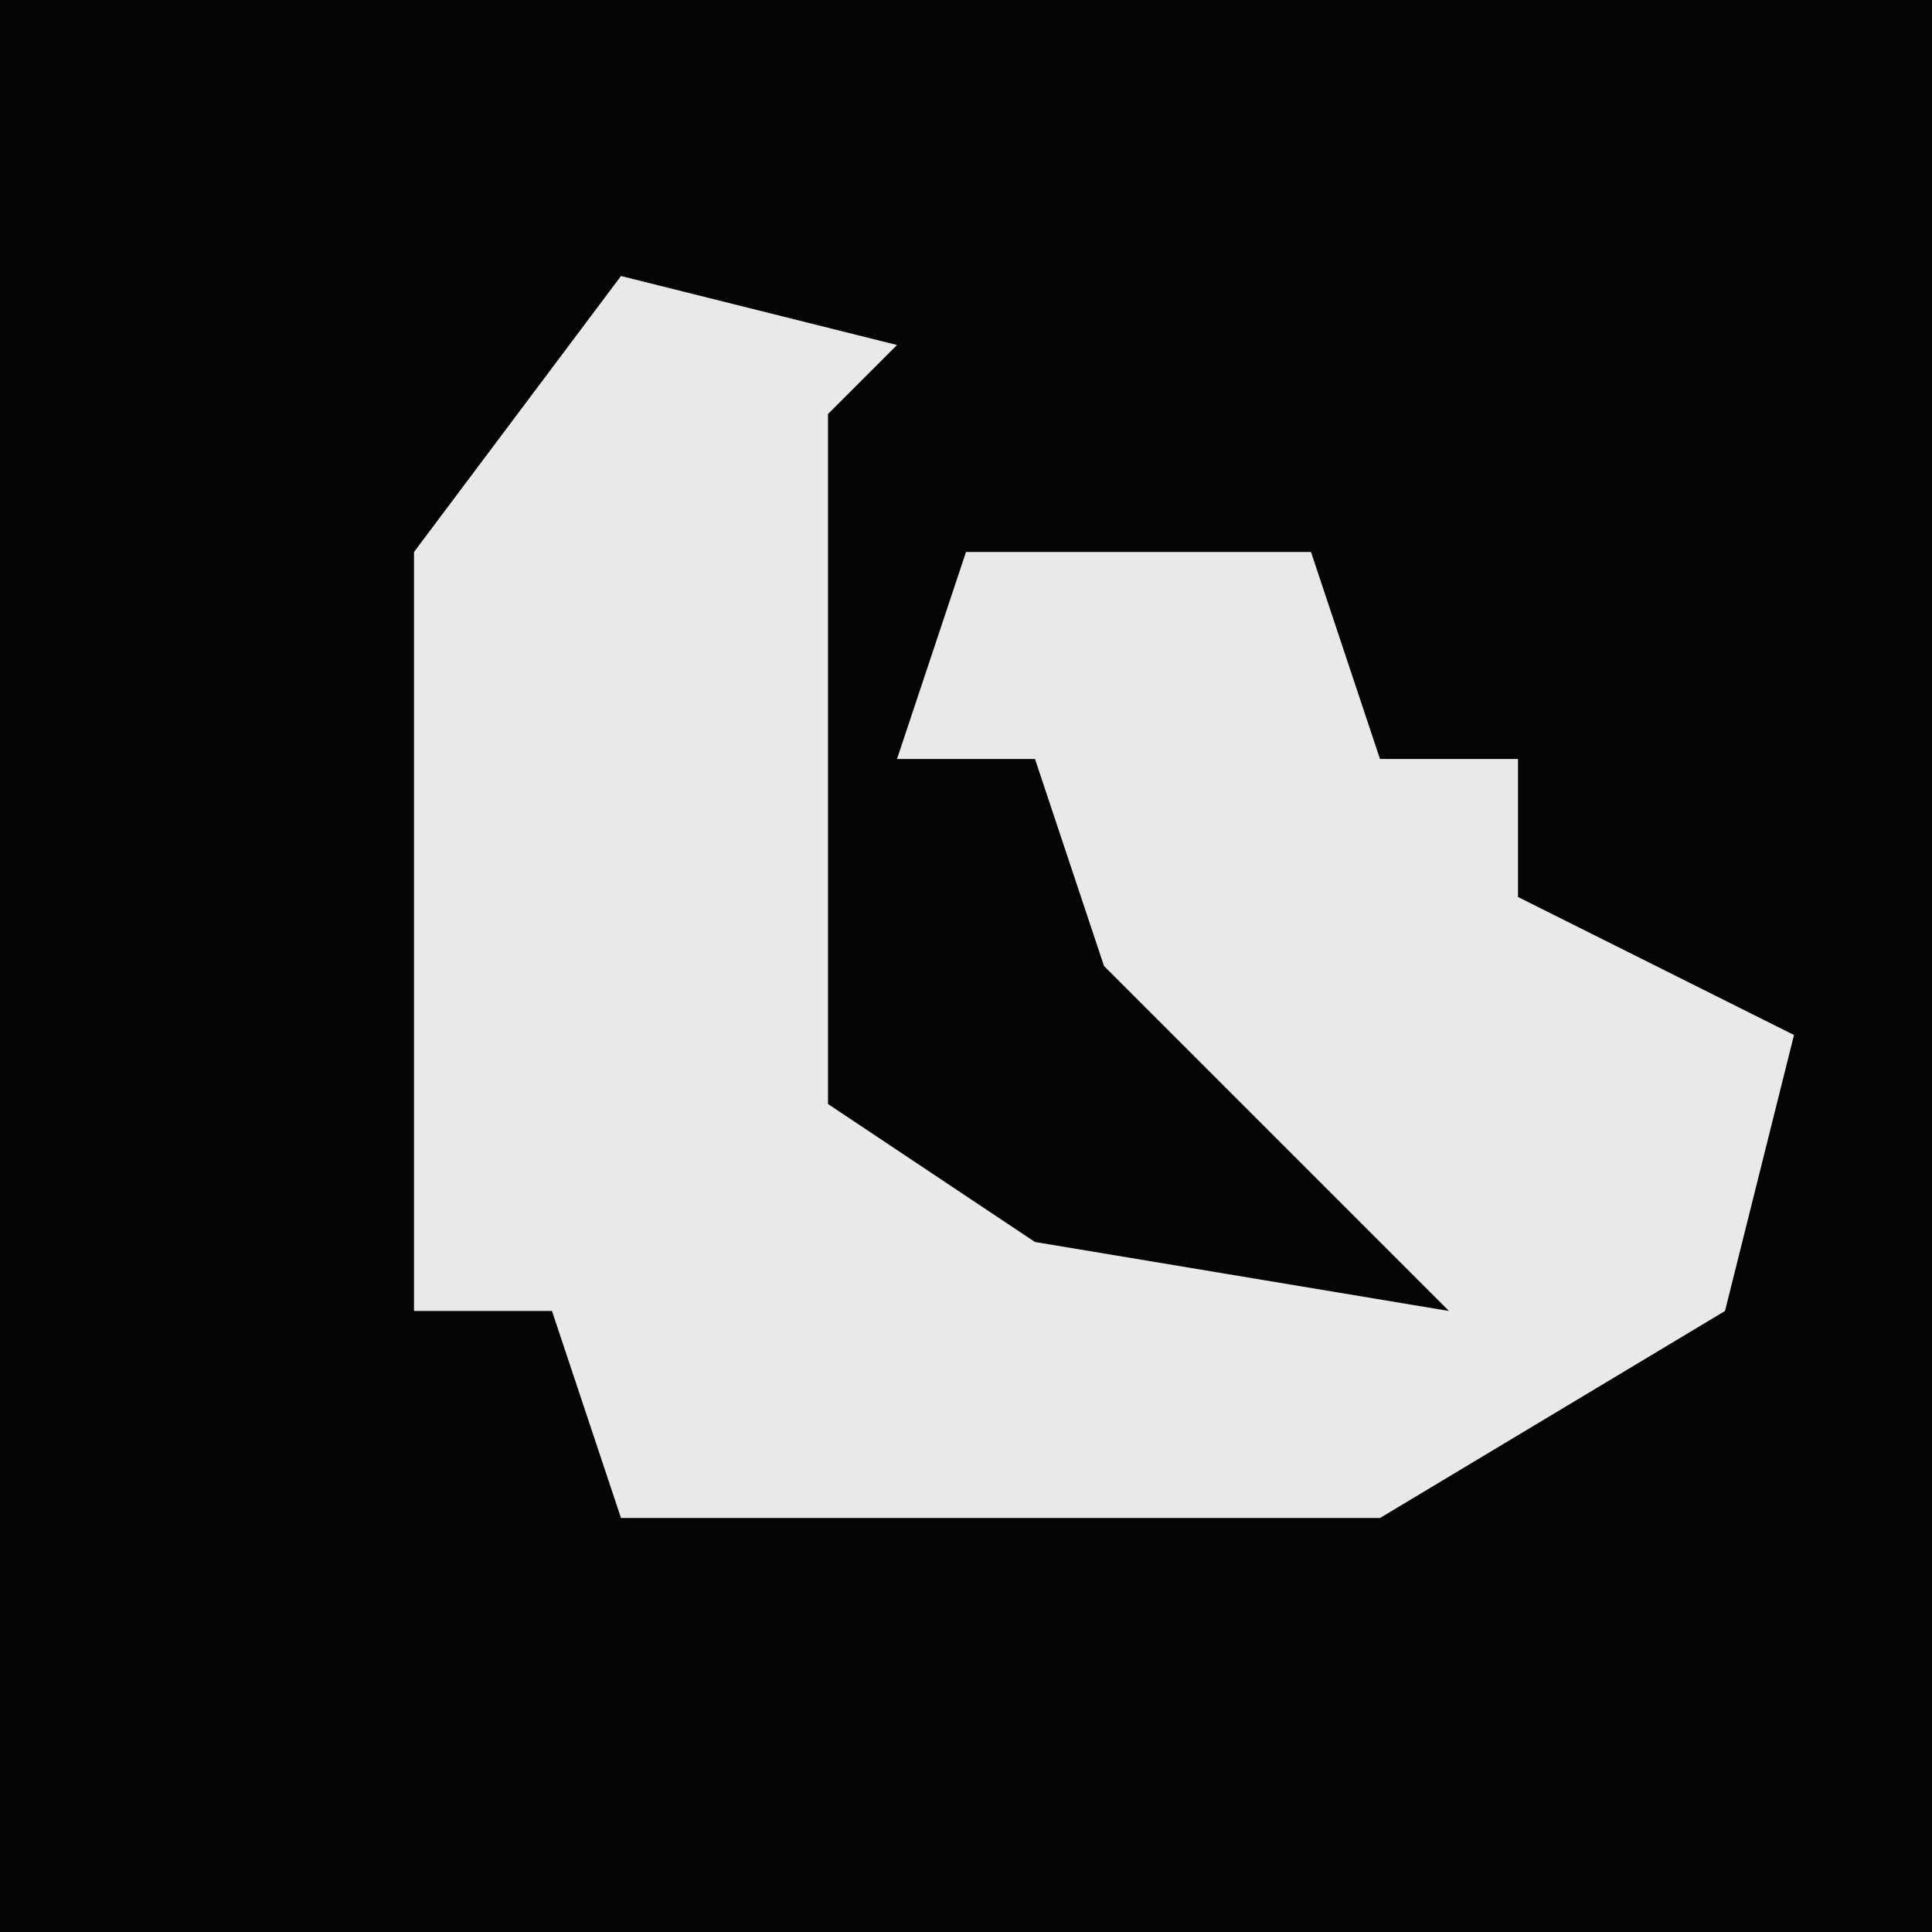 <?xml version="1.0" encoding="UTF-8"?>
<svg version="1.1" xmlns="http://www.w3.org/2000/svg" width="28" height="28">
<path d="M0,0 L28,0 L28,28 L0,28 Z " fill="#050505" transform="translate(0,0)"/>
<path d="M0,0 L4,1 L3,2 L3,12 L6,14 L12,15 L7,10 L6,7 L4,7 L5,4 L10,4 L11,7 L13,7 L13,9 L17,11 L16,15 L11,18 L0,18 L-1,15 L-3,15 L-3,4 Z " fill="#E9E9E9" transform="translate(9,4)"/>
</svg>
